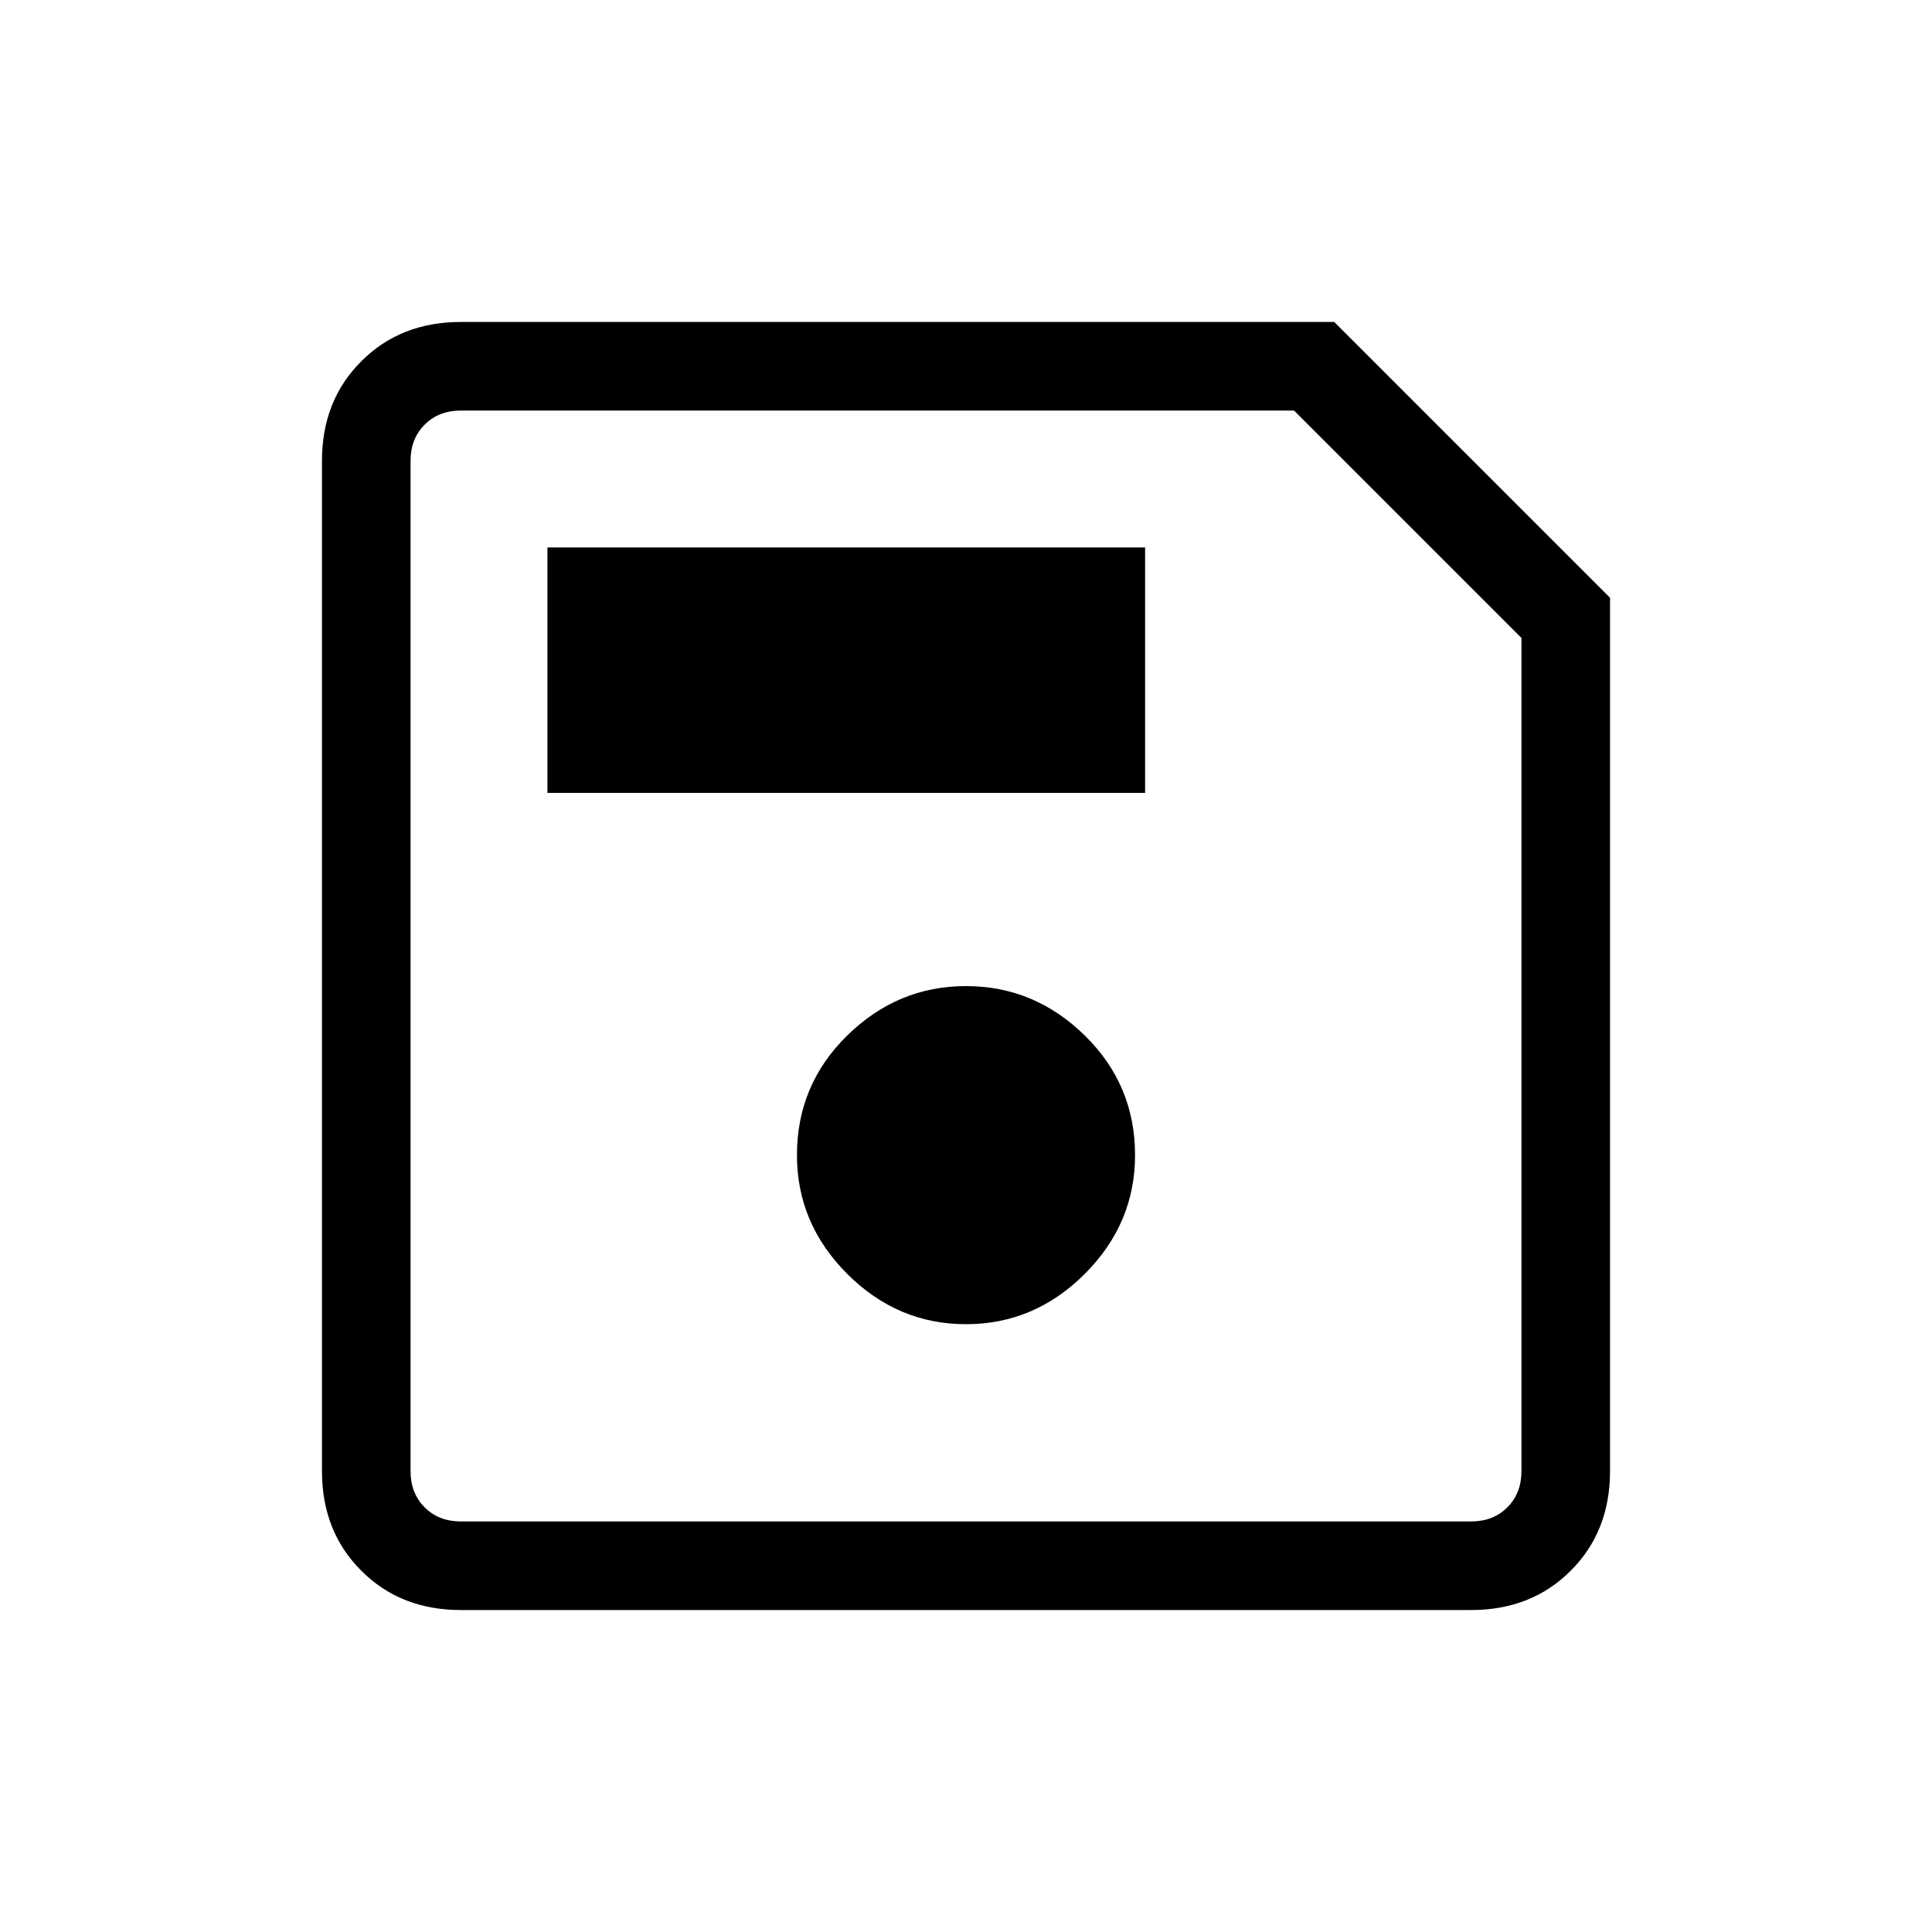 <svg xmlns="http://www.w3.org/2000/svg" height="20" width="20"><path d="M16.667 6.188V15.229Q16.667 15.854 16.26 16.26Q15.854 16.667 15.229 16.667H4.771Q4.146 16.667 3.74 16.26Q3.333 15.854 3.333 15.229V4.771Q3.333 4.146 3.74 3.74Q4.146 3.333 4.771 3.333H13.812ZM15.75 6.604 13.396 4.25H4.771Q4.542 4.25 4.396 4.396Q4.25 4.542 4.25 4.771V15.229Q4.25 15.458 4.396 15.604Q4.542 15.75 4.771 15.75H15.229Q15.458 15.75 15.604 15.604Q15.75 15.458 15.75 15.229ZM10 13.708Q10.708 13.708 11.229 13.188Q11.75 12.667 11.75 11.958Q11.75 11.229 11.229 10.719Q10.708 10.208 10 10.208Q9.292 10.208 8.771 10.719Q8.25 11.229 8.25 11.958Q8.25 12.667 8.771 13.188Q9.292 13.708 10 13.708ZM5.667 8.208H11.854V5.667H5.667ZM4.25 6.604V15.229Q4.25 15.458 4.25 15.604Q4.25 15.75 4.25 15.75Q4.25 15.75 4.25 15.604Q4.25 15.458 4.25 15.229V4.771Q4.25 4.542 4.25 4.396Q4.25 4.25 4.25 4.25Z"/></svg>
